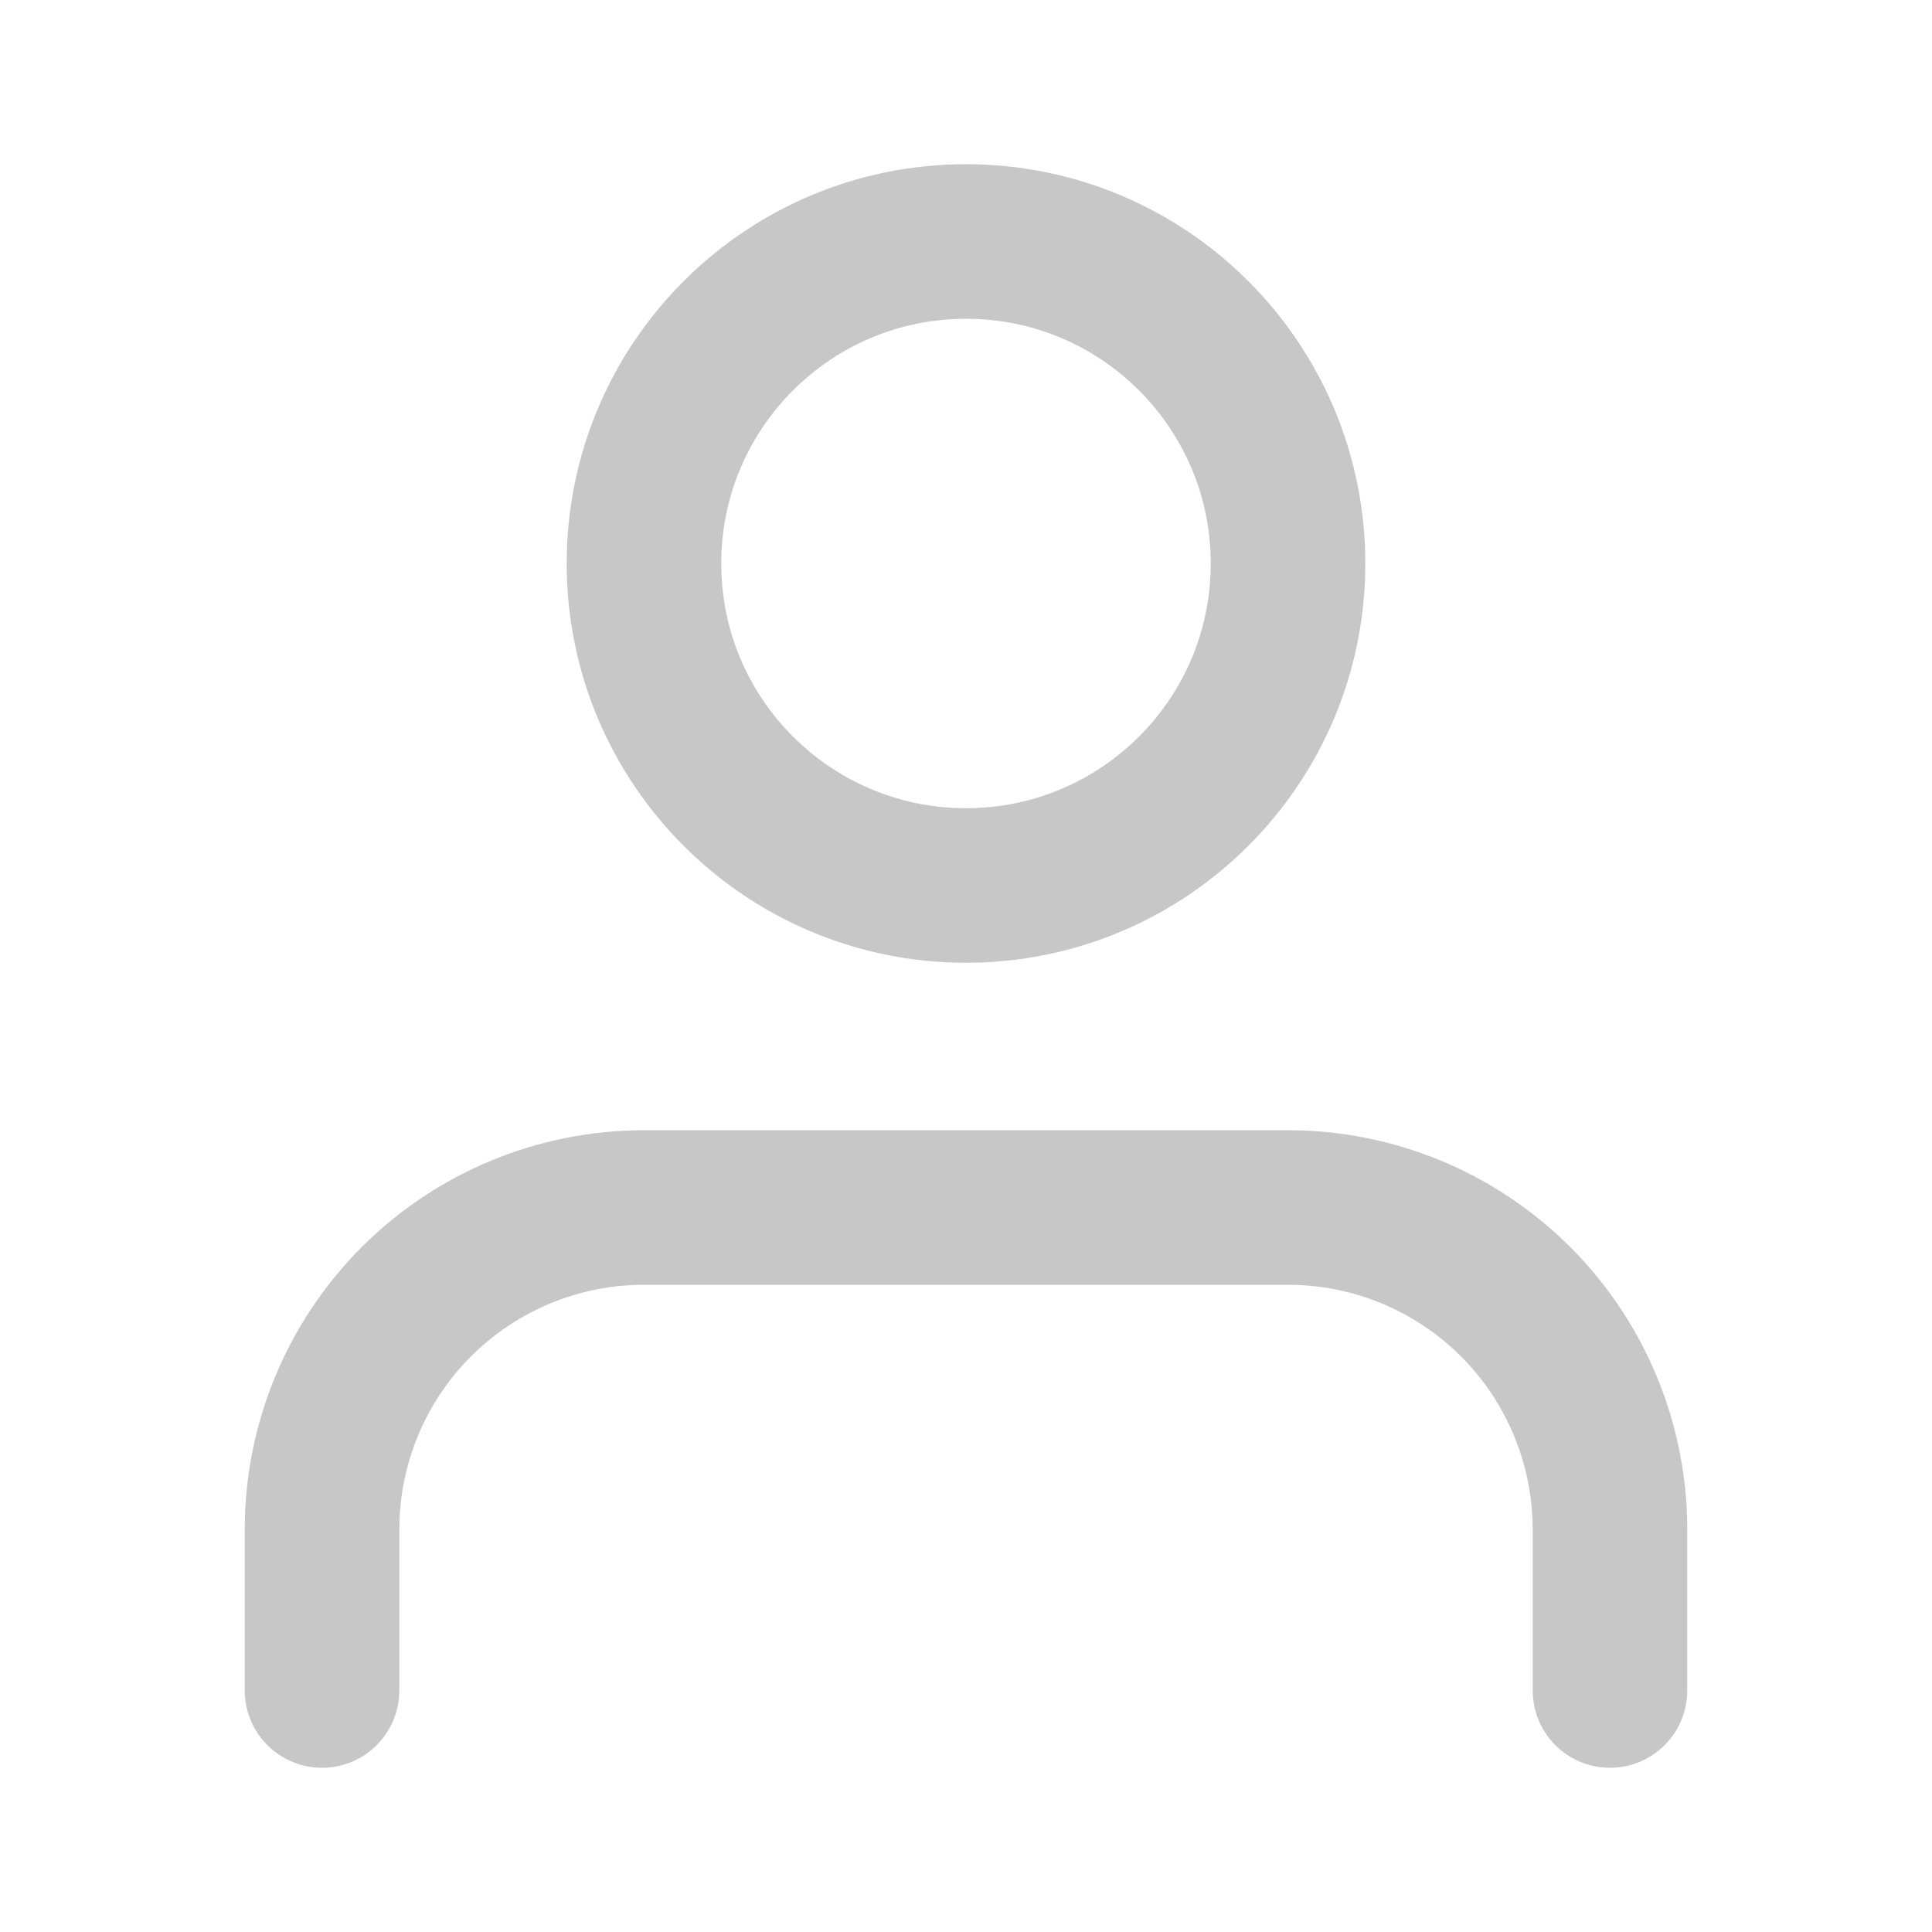 <svg width="25" height="25" viewBox="0 0 25 25" fill="none" xmlns="http://www.w3.org/2000/svg">
<path d="M20.833 21.875V19.792C20.833 18.687 20.394 17.627 19.613 16.845C18.831 16.064 17.772 15.625 16.667 15.625H8.333C7.228 15.625 6.168 16.064 5.387 16.845C4.606 17.627 4.167 18.687 4.167 19.792V21.875" stroke="#C7C7C7" stroke-width="2" stroke-linecap="round" stroke-linejoin="round"/>
<path d="M12.5 11.458C14.801 11.458 16.667 9.593 16.667 7.292C16.667 4.99 14.801 3.125 12.5 3.125C10.199 3.125 8.333 4.99 8.333 7.292C8.333 9.593 10.199 11.458 12.5 11.458Z" stroke="#C7C7C7" stroke-width="2" stroke-linecap="round" stroke-linejoin="round"/>
</svg>
